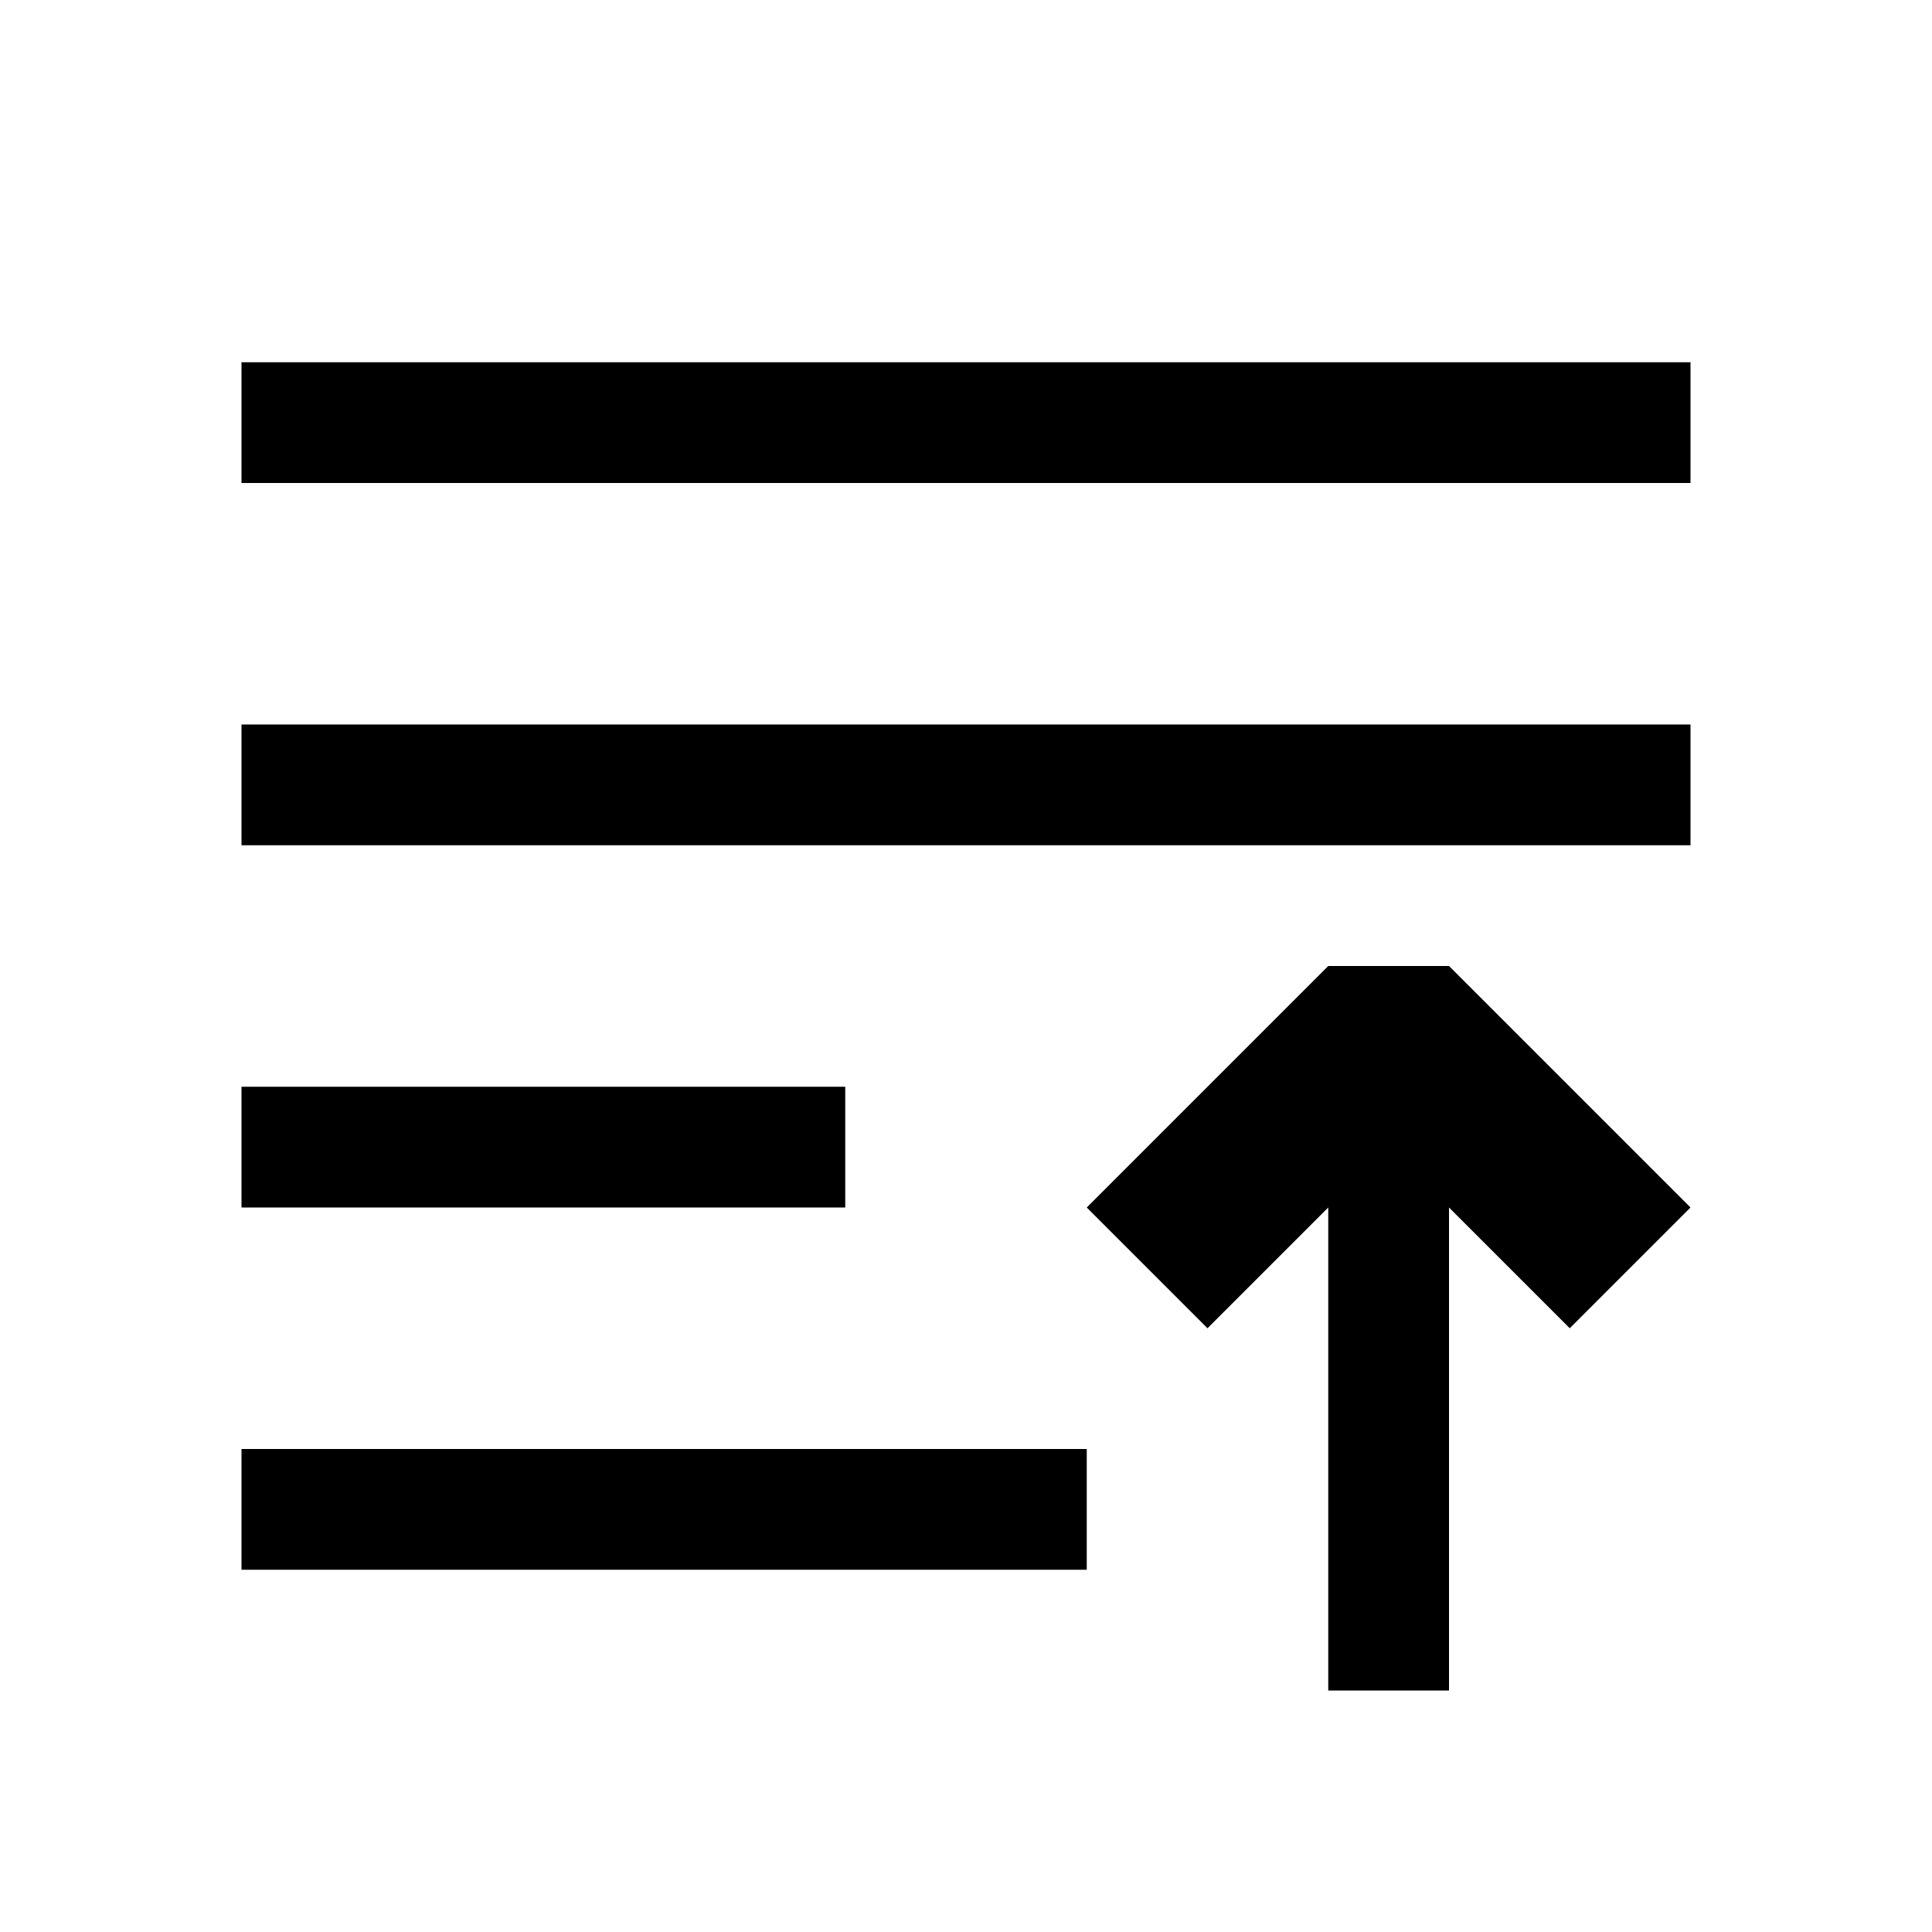 <?xml version="1.0" encoding="UTF-8" standalone="no"?>
<svg
   width="16"
   height="16"
   viewBox="0 0 16 16"
   version="1.1"
   id="svg5"
   inkscape:version="1.1.1 (3bf5ae0d25, 2021-09-20, custom)"
   sodipodi:docname="selection-raise-symbolic.svg"
   xmlns:inkscape="http://www.inkscape.org/namespaces/inkscape"
   xmlns:sodipodi="http://sodipodi.sourceforge.net/DTD/sodipodi-0.dtd"
   xmlns="http://www.w3.org/2000/svg"
   xmlns:svg="http://www.w3.org/2000/svg"
   xmlns:rdf="http://www.w3.org/1999/02/22-rdf-syntax-ns#"
   xmlns:cc="http://creativecommons.org/ns#"
   xmlns:dc="http://purl.org/dc/elements/1.1/">
  <sodipodi:namedview
     id="namedview7"
     pagecolor="#ffffff"
     bordercolor="#666666"
     borderopacity="1.0"
     inkscape:pageshadow="2"
     inkscape:pageopacity="0.0"
     inkscape:pagecheckerboard="0"
     inkscape:document-units="px"
     showgrid="false"
     inkscape:zoom="22.936776"
     inkscape:cx="9.5697842"
     inkscape:cy="7.8694581"
     inkscape:window-width="1366"
     inkscape:window-height="707"
     inkscape:window-x="0"
     inkscape:window-y="0"
     inkscape:window-maximized="1"
     inkscape:current-layer="layer1"
     inkscape:document-rotation="0"
     showguides="false"
     inkscape:lockguides="false">
    <inkscape:grid
       type="xygrid"
       id="grid824" />
  </sodipodi:namedview>
  <defs
     id="defs2" />
  <g
     inkscape:label="Capa 1"
     inkscape:groupmode="layer"
     id="layer1">
    <path
       id="path1730"
       style="stroke:none"
       d="m 11,14 v -2 -2 l -1,1 -1,-1 2,-2 h 1 l 2,2 -1,1 -1,-1 v 2 2 z" />
    <rect
       style="fill-opacity:1;stroke-width:1.309"
       id="rect2618-7"
       width="12"
       height="1"
       x="2"
       y="3"
       ry="0" />
    <rect
       style="fill-opacity:1"
       id="rect2618"
       width="7"
       height="1"
       x="2"
       y="12"
       ry="0" />
    <rect
       style="fill-opacity:1;stroke-width:1.309"
       id="rect2618-3"
       width="12"
       height="1"
       x="2"
       y="6"
       ry="0" />
    <rect
       style="fill-opacity:1;stroke-width:0.845"
       id="rect2618-6"
       width="5"
       height="1"
       x="2"
       y="9"
       ry="0" />
  </g>
</svg>

